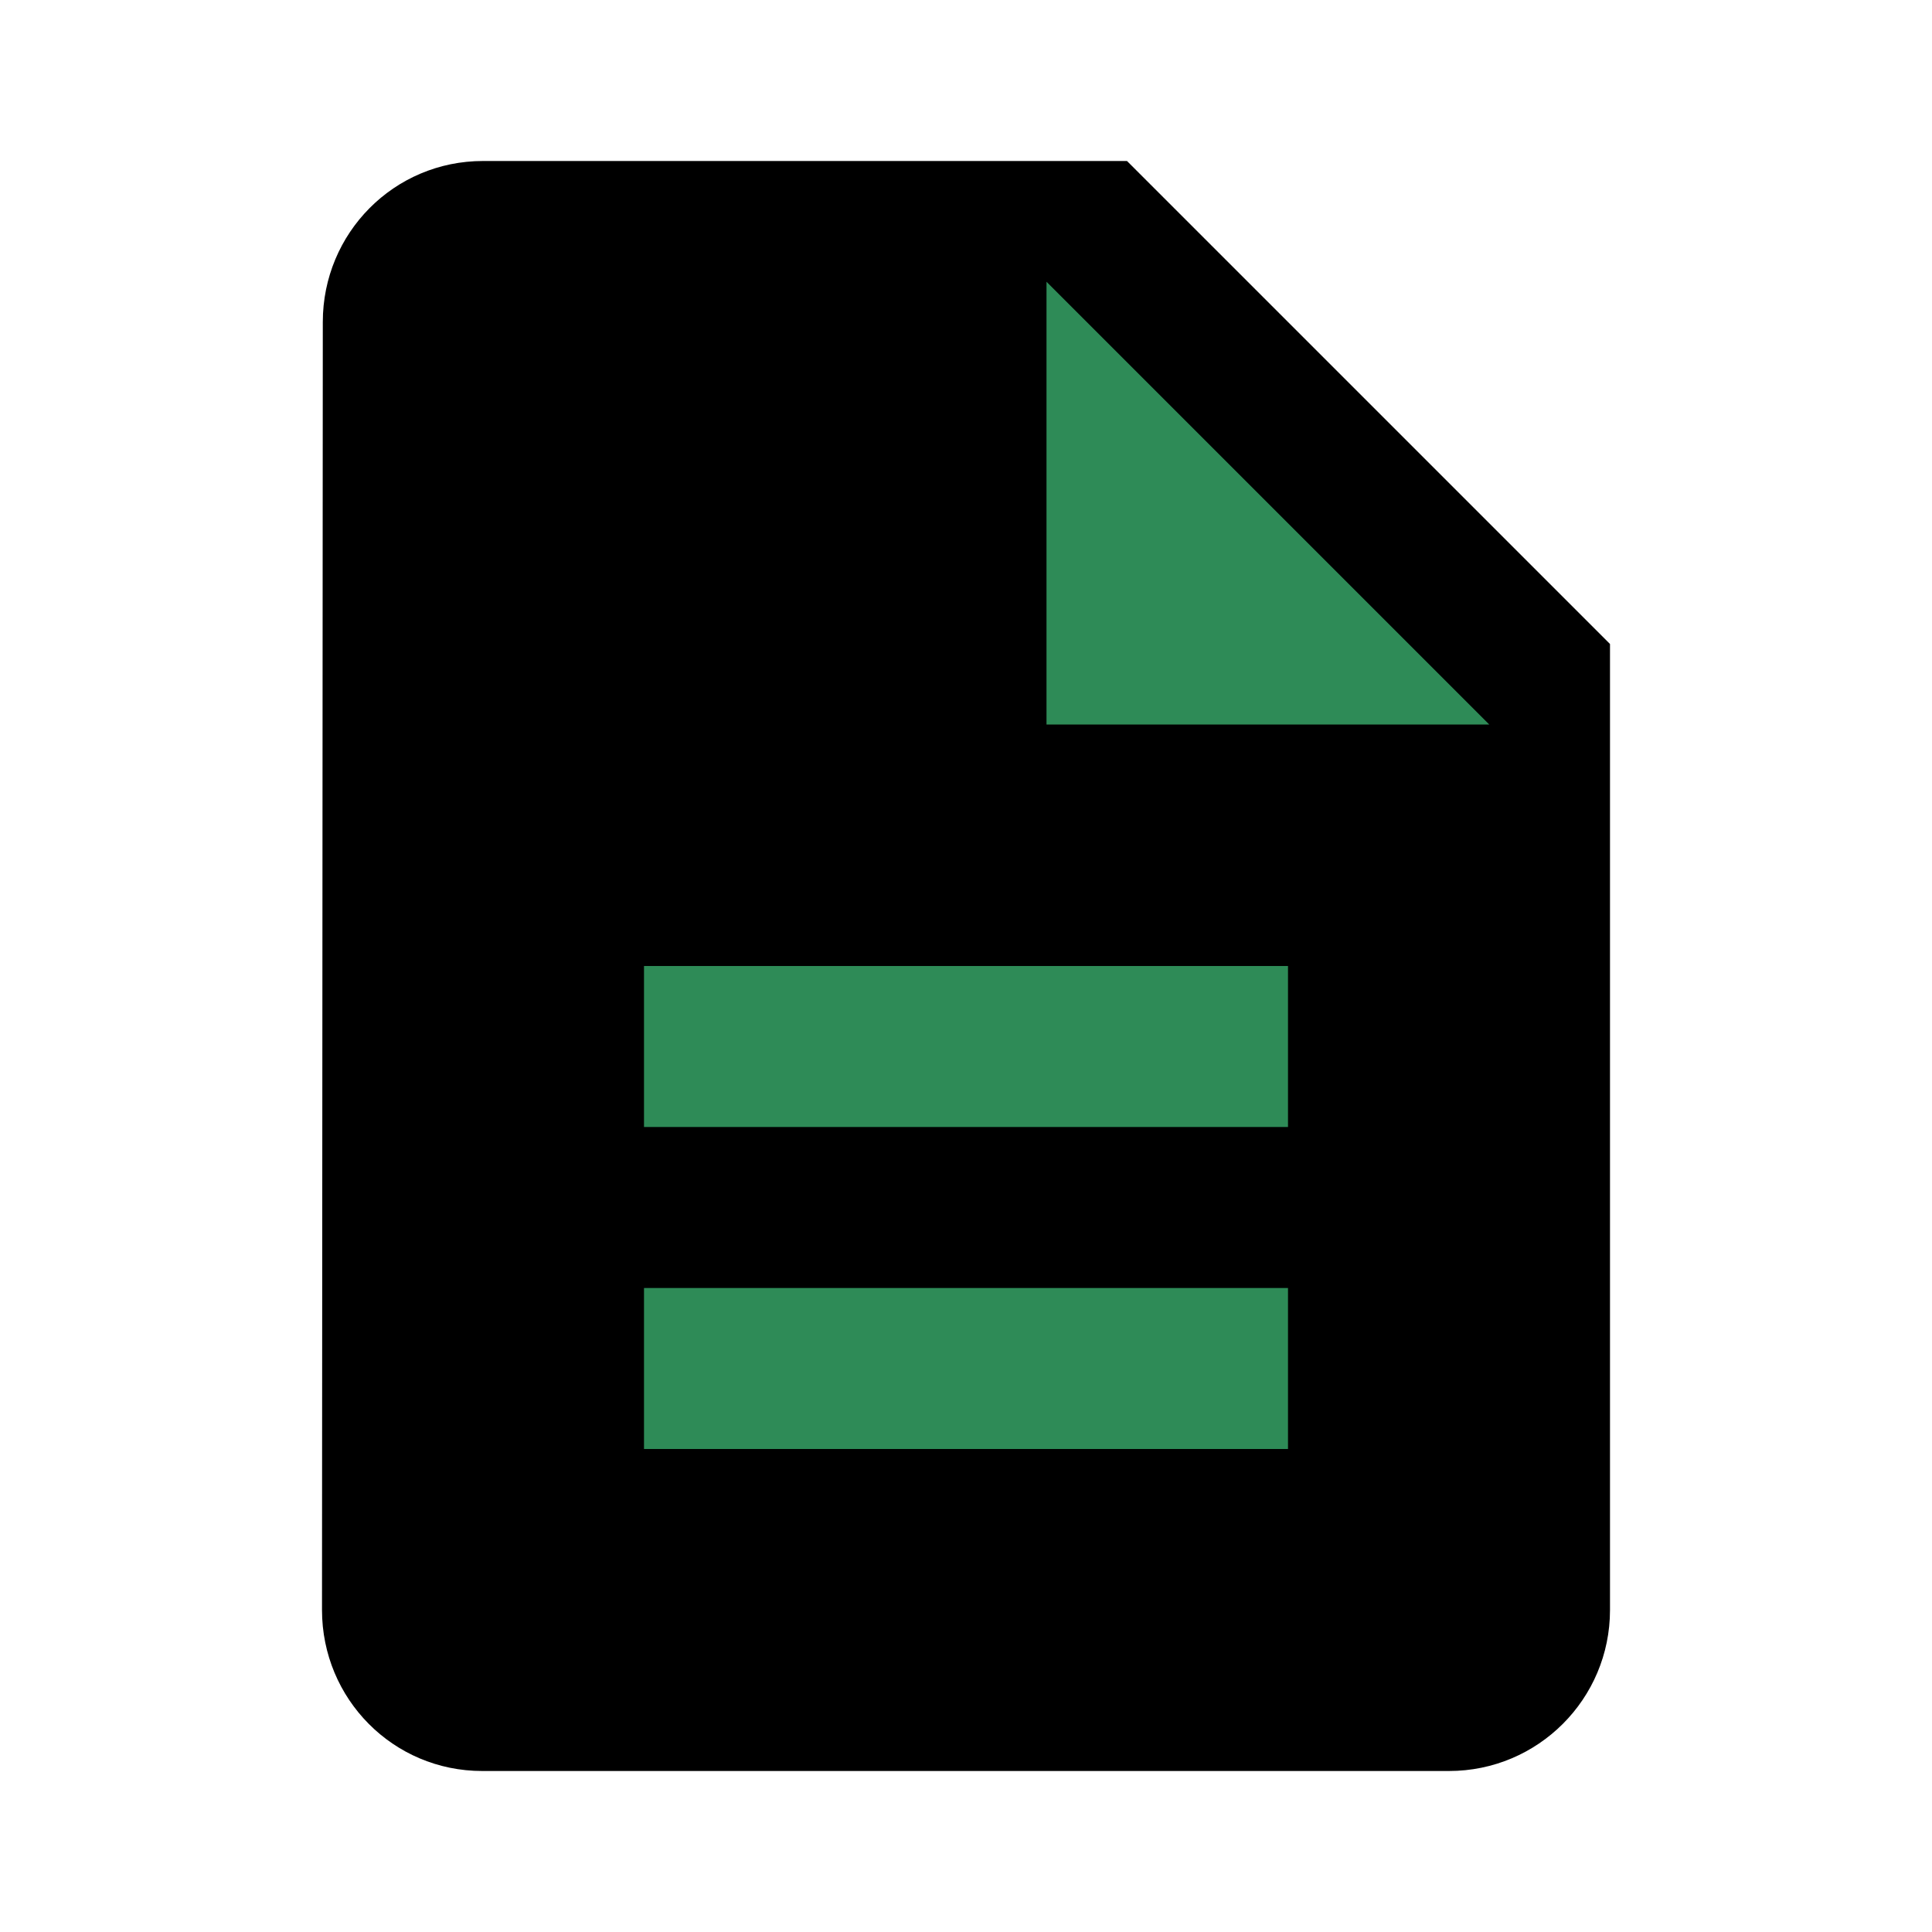 <svg fill="#2e8b57" height="48" version="1.1" viewBox="0 0 48 48" width="48" xmlns="http://www.w3.org/2000/svg"><path d="M28 4L12 4c-2.21 0-3.98 1.79-3.98 4L8 40c0 2.21 1.77 4 3.98 4L36 44c2.21 0 4-1.79 4-4L40 16 28 4Z" fill="#000"/><path d="m32 36l-16 0 0-4 16 0 0 4z" fill="#2e8b57"/><path d="m32 28l-16 0 0-4 16 0 0 4z" fill="#2e8b57"/><path d="M26 18L26 7 37 18 26 18Z" fill="#2e8b57"/></svg>